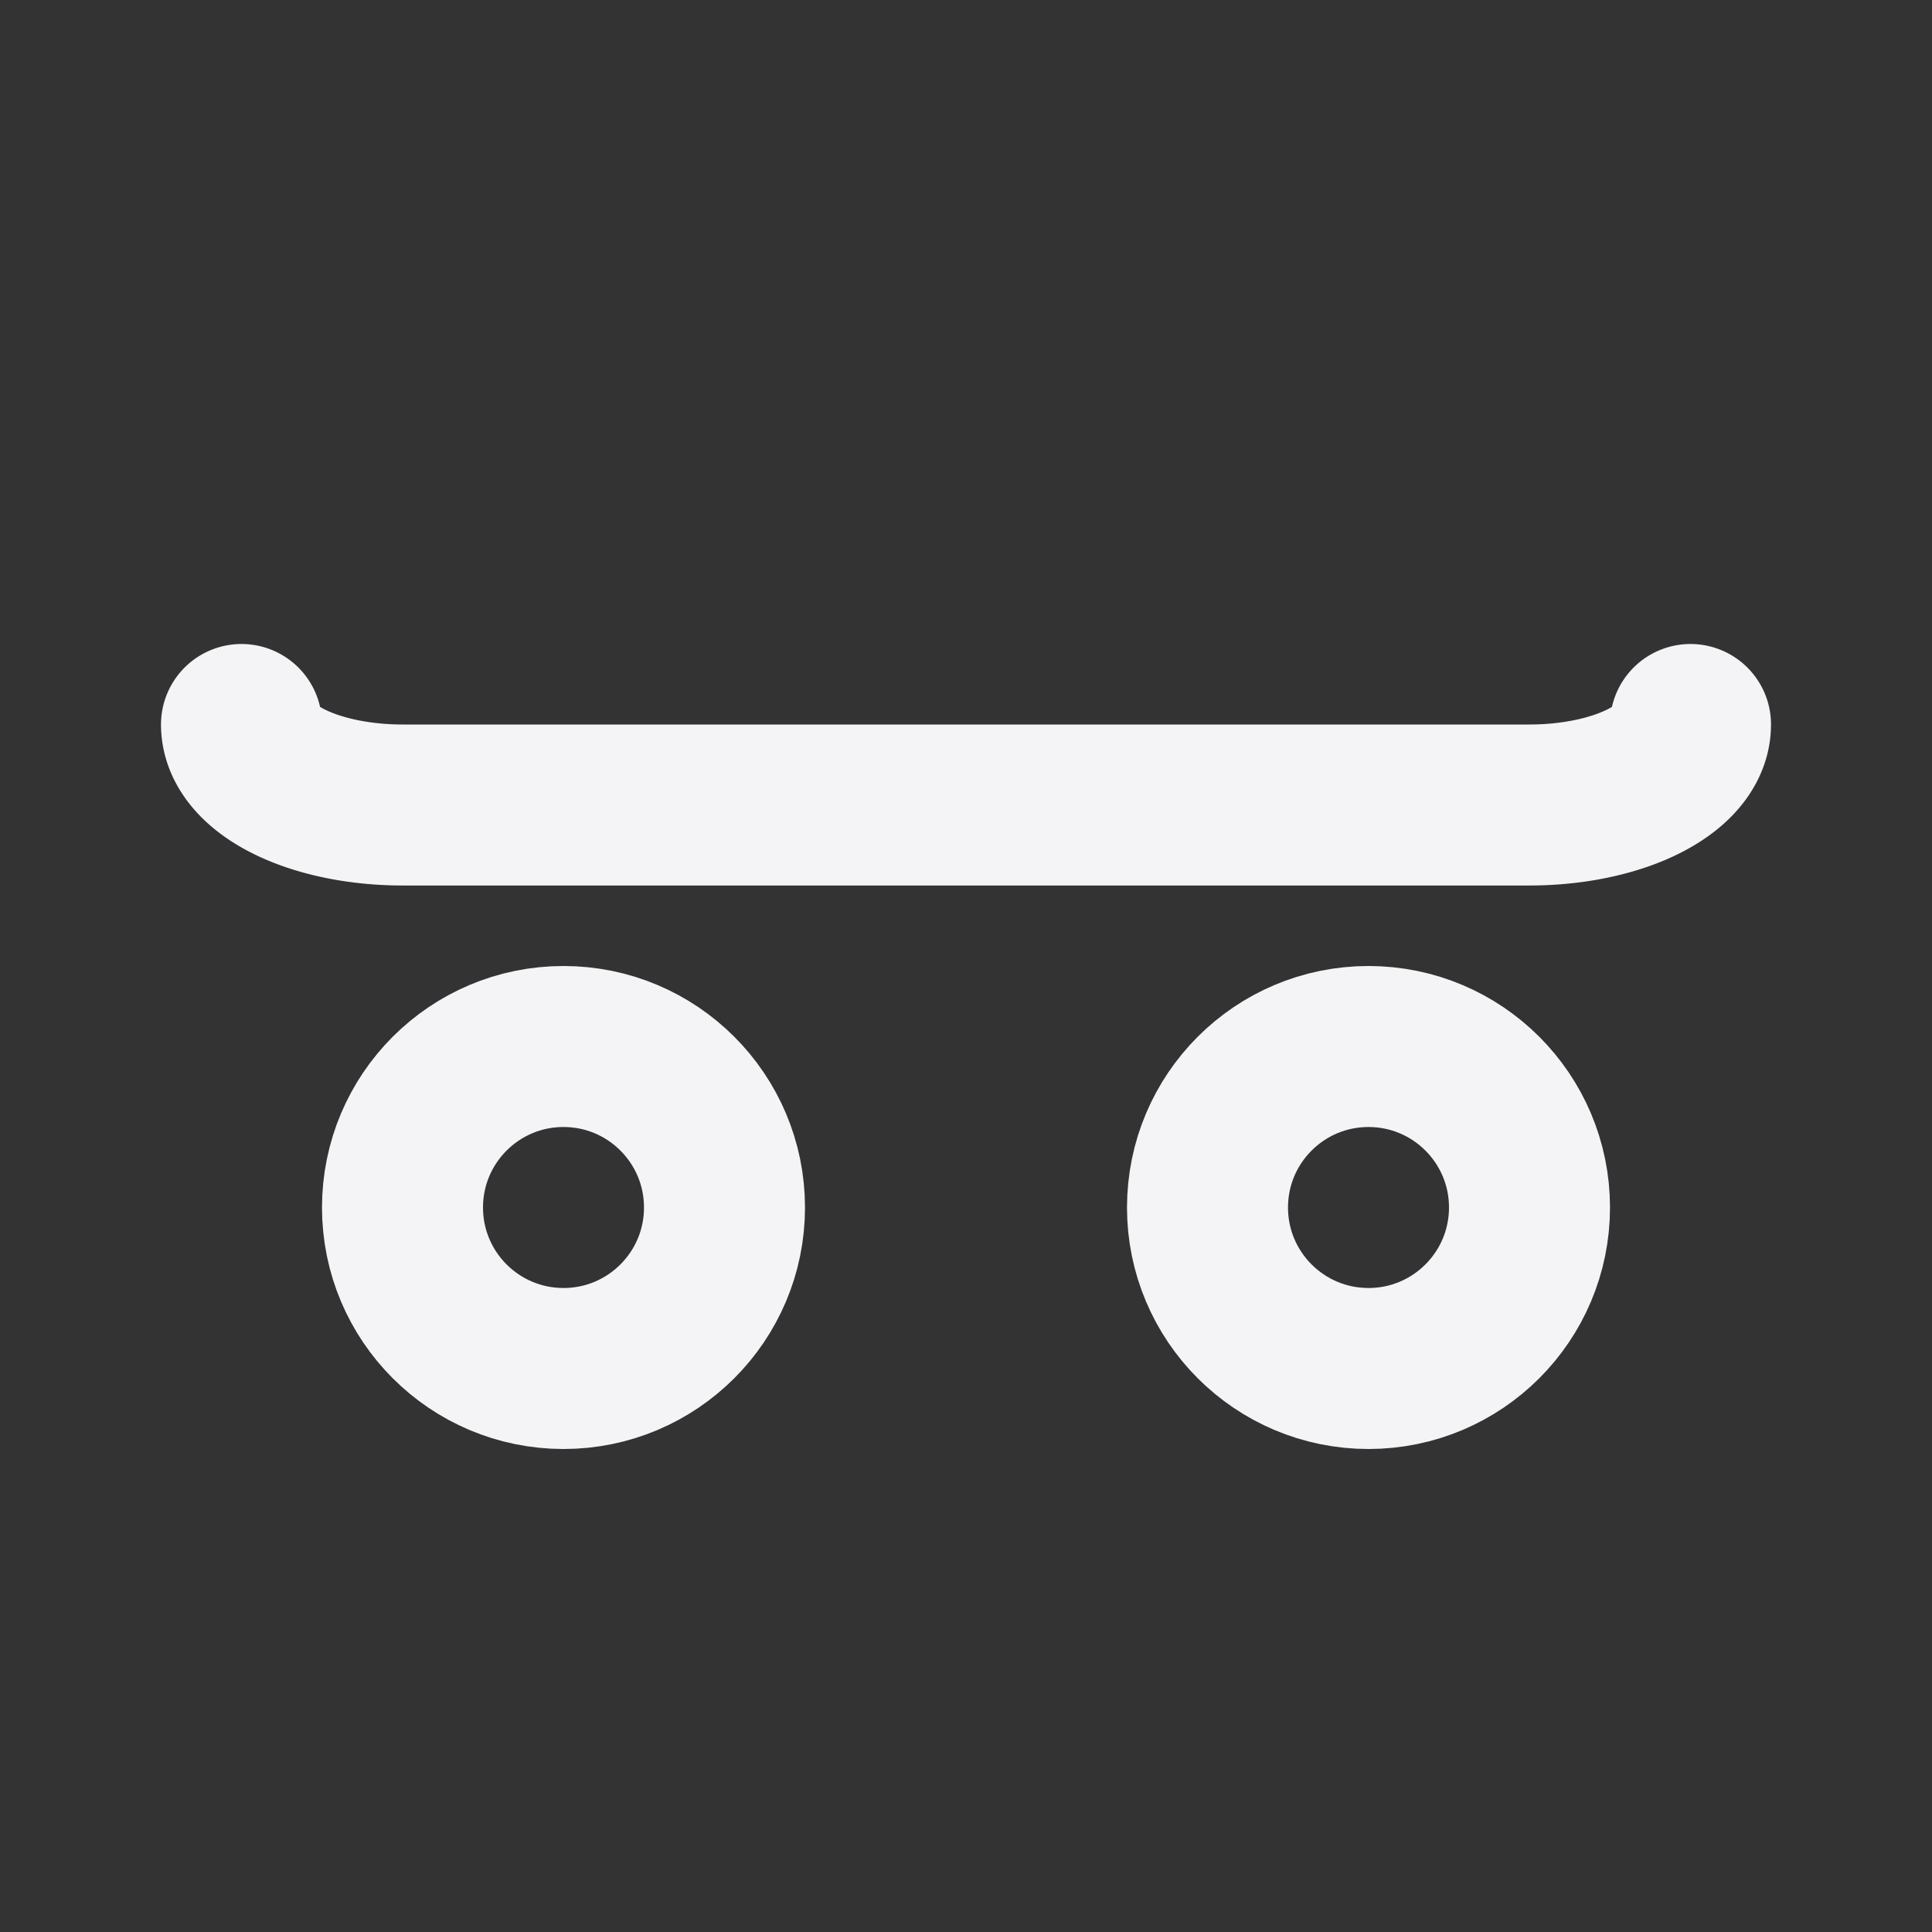 <svg fill="none" height="24" stroke="#f4f4f7" stroke-linecap="round" stroke-linejoin="round" stroke-width="2" width="24" xmlns="http://www.w3.org/2000/svg">
    <rect width="100%" height="100%" fill="#333333" stroke="none"/>
    <path d="M0 0h24v24H0z" stroke="none"/>
    <circle cx="7" cy="15" r="2"/>
    <circle cx="17" cy="15" r="2"/>
    <path d="M3 9a2 1 0 0 0 2 1h14a2 1 0 0 0 2-1"/>
</svg>
